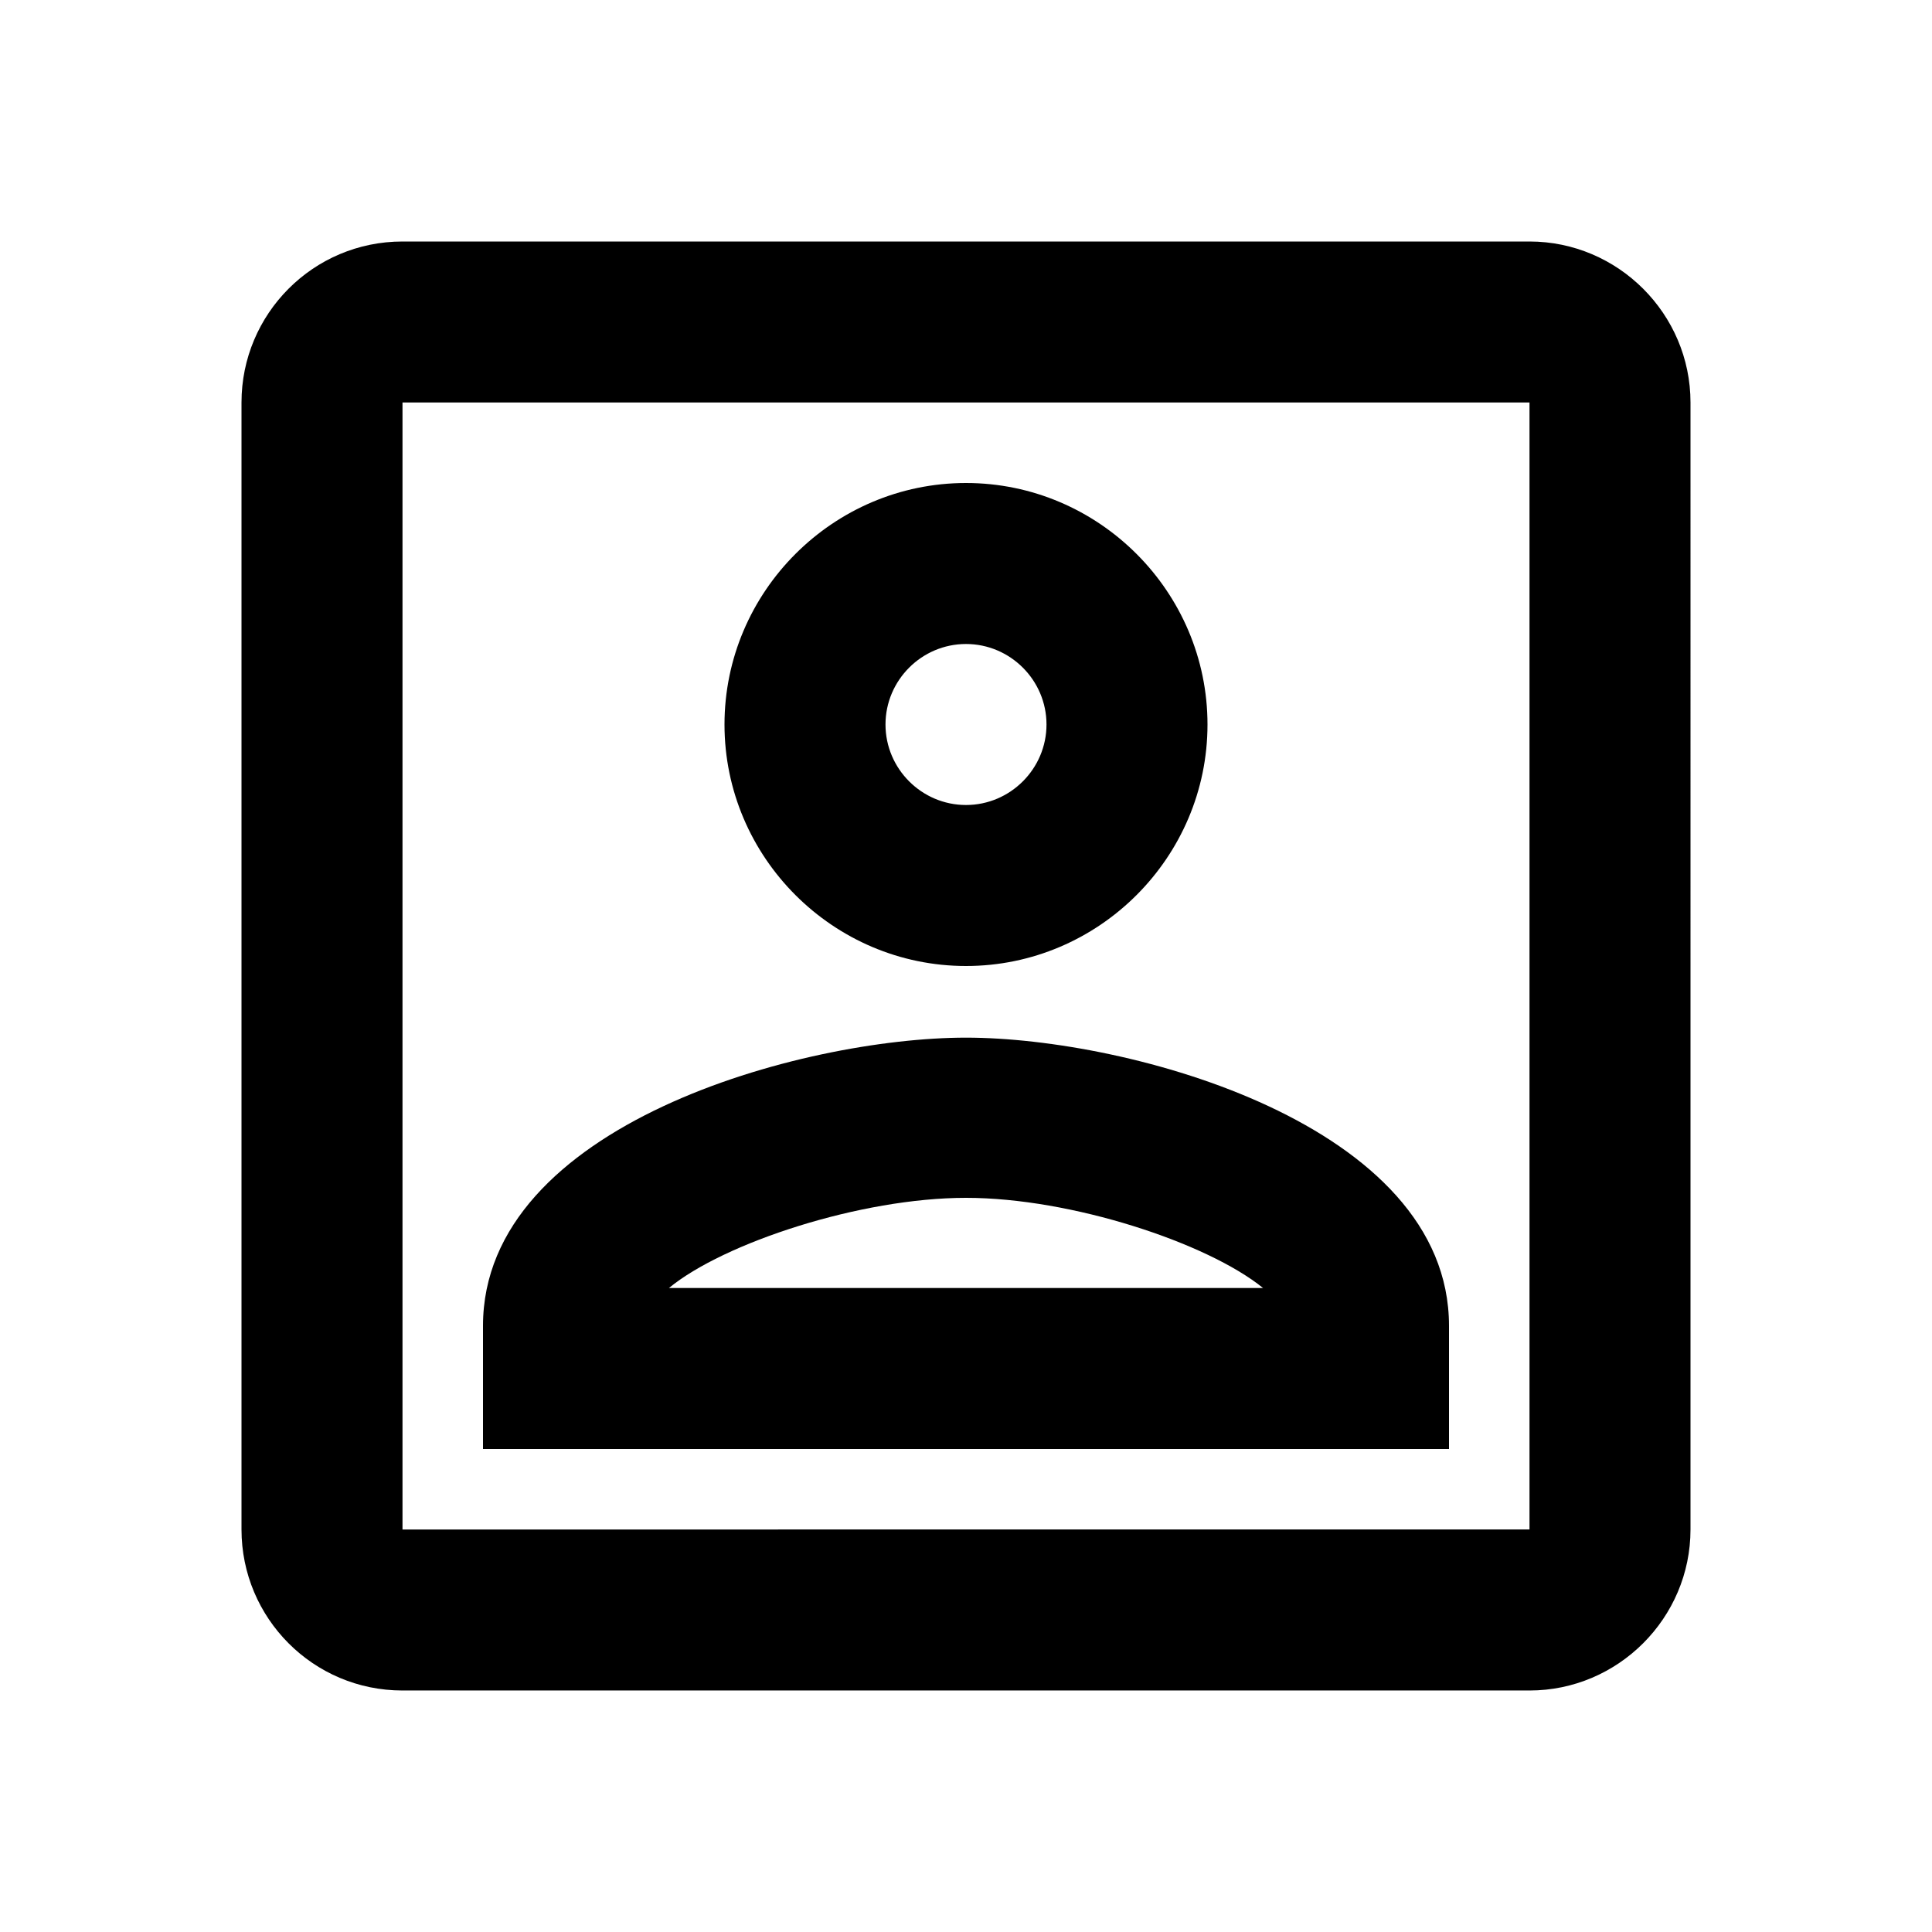 <svg viewBox="0 0 24 24" xmlns="http://www.w3.org/2000/svg"><path fill="none" d="M0 0h24v24H0V0Z"/><path d="M19 5v14H5V5h14m0-2H5c-1.11 0-2 .9-2 2v14c0 1.1.89 2 2 2h14c1.1 0 2-.9 2-2V5c0-1.1-.9-2-2-2Zm-7 9c-1.65 0-3-1.35-3-3s1.35-3 3-3 3 1.35 3 3 -1.35 3-3 3Zm0-4c-.55 0-1 .45-1 1s.45 1 1 1 1-.45 1-1 -.45-1-1-1Zm6 10H6v-1.53c0-2.5 3.97-3.58 6-3.58s6 1.08 6 3.58V18Zm-9.69-2h7.38c-.69-.56-2.38-1.12-3.69-1.12s-3.01.56-3.69 1.12Z"/></svg>